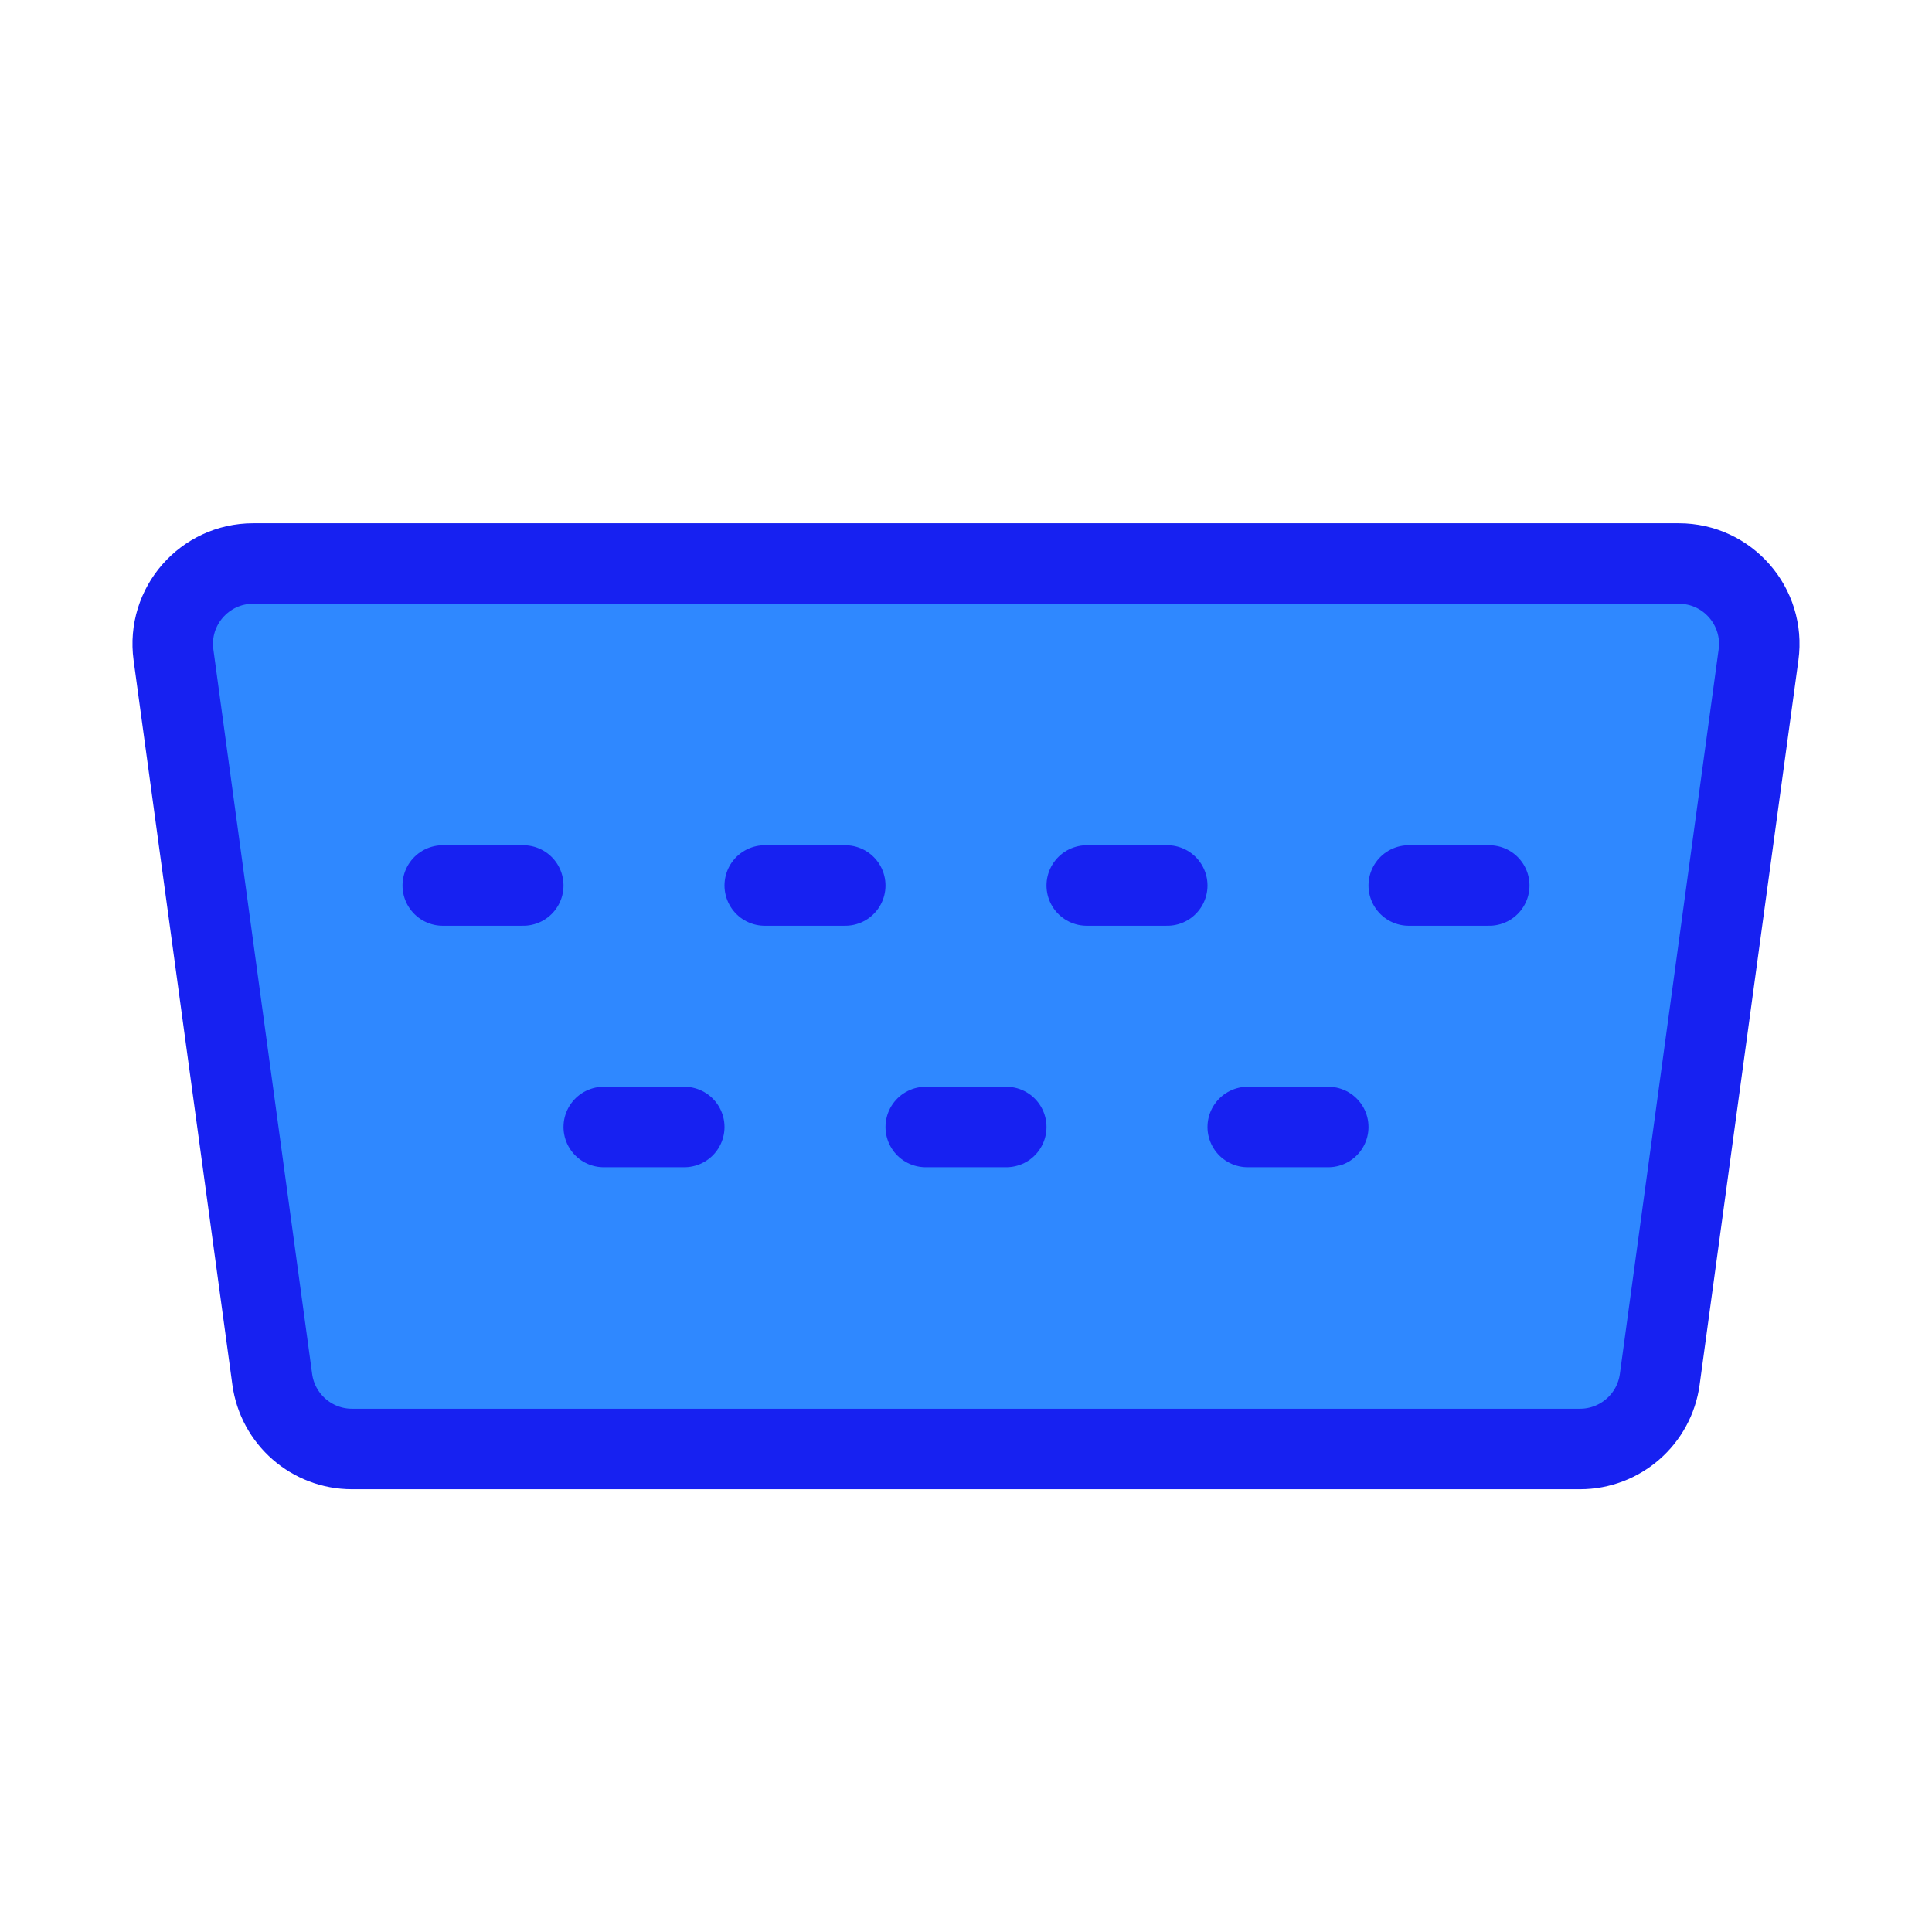 <?xml version="1.0" encoding="UTF-8"?><svg width="24" height="24" viewBox="0 0 48 48" fill="none" xmlns="http://www.w3.org/2000/svg"><path d="M4.31 16.27C4.146 15.069 5.079 14 6.291 14H41.709C42.921 14 43.854 15.069 43.69 16.27L41.236 34.27C41.101 35.261 40.254 36 39.254 36H8.746C7.746 36 6.899 35.261 6.764 34.27L4.31 16.27Z" fill="#2F88FF" stroke="#1721F1" stroke-width="2" stroke-linecap="round" stroke-linejoin="round"/><path d="M19 22H21" stroke="#1721F1" stroke-width="2" stroke-linecap="round" stroke-linejoin="round"/><path d="M23 28H25" stroke="#1721F1" stroke-width="2" stroke-linecap="round" stroke-linejoin="round"/><path d="M11 22H13" stroke="#1721F1" stroke-width="2" stroke-linecap="round" stroke-linejoin="round"/><path d="M15 28H17" stroke="#1721F1" stroke-width="2" stroke-linecap="round" stroke-linejoin="round"/><path d="M27 22H29" stroke="#1721F1" stroke-width="2" stroke-linecap="round" stroke-linejoin="round"/><path d="M31 28H33" stroke="#1721F1" stroke-width="2" stroke-linecap="round" stroke-linejoin="round"/><path d="M35 22H37" stroke="#1721F1" stroke-width="2" stroke-linecap="round" stroke-linejoin="round"/></svg>